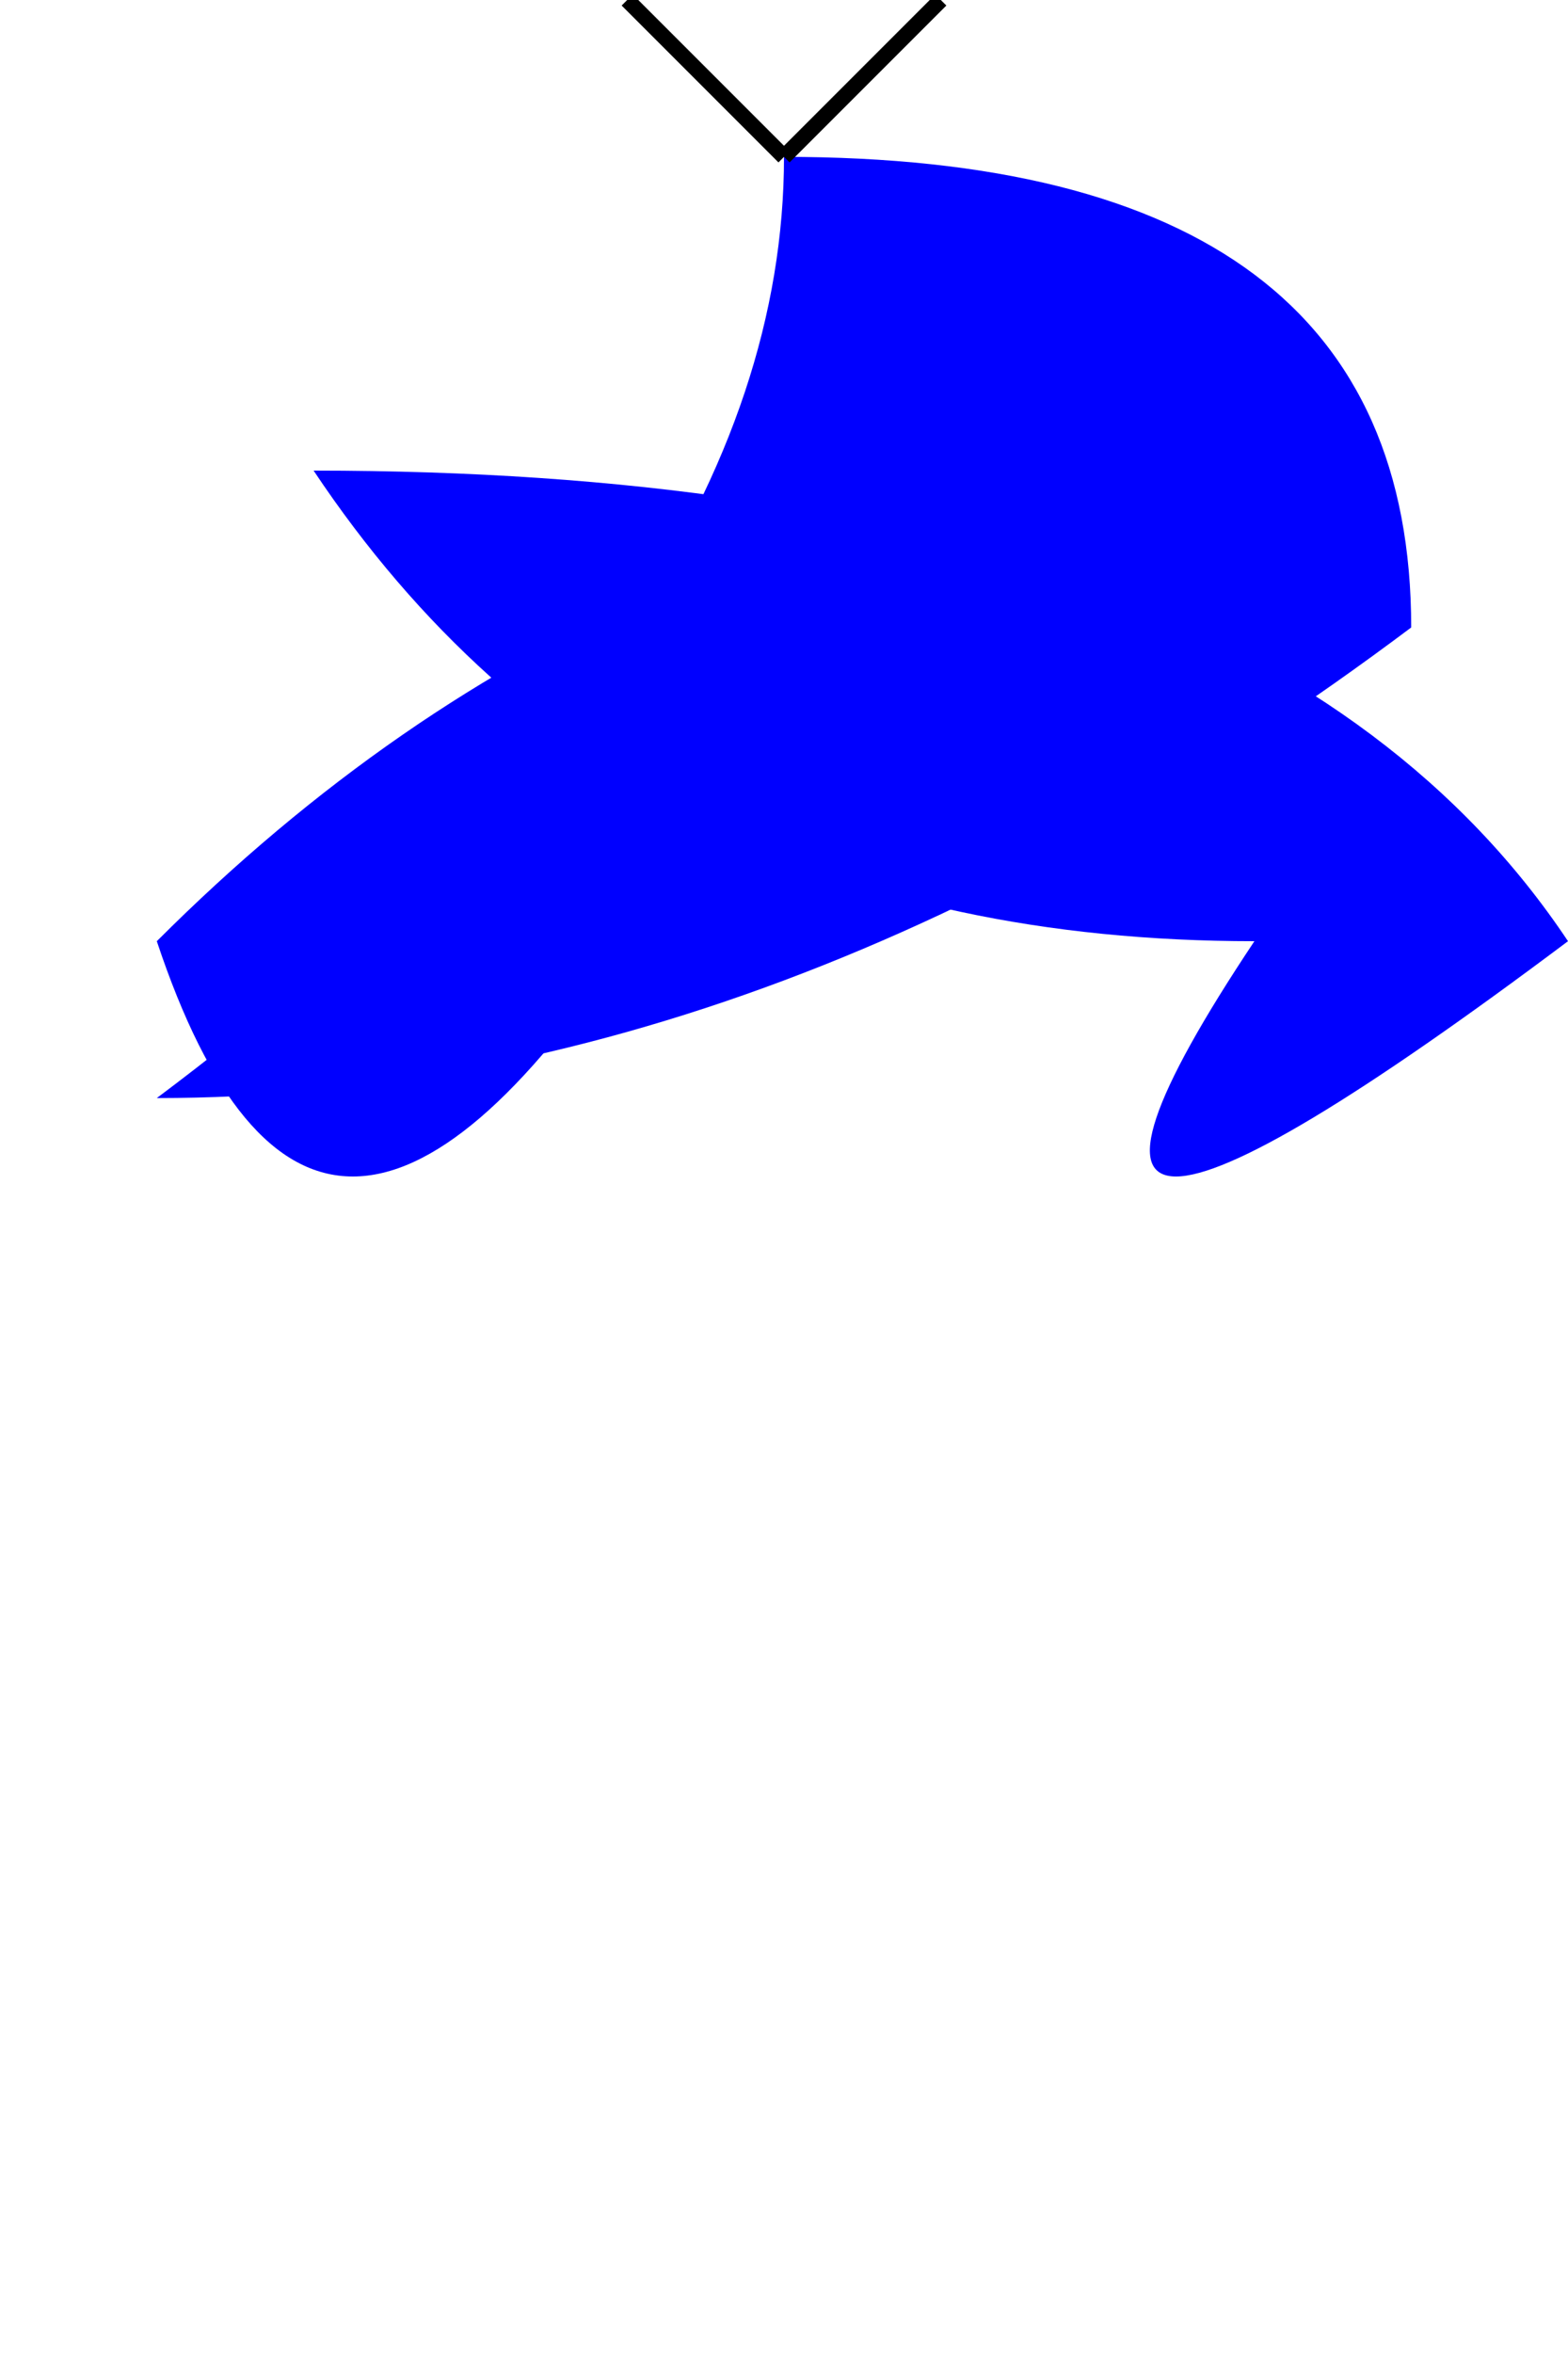 <svg width="100" height="150" xmlns="http://www.w3.org/2000/svg">
  <!-- Body -->
  <path d="M50,10 Q90,10 90,40 Q50,70 10,70 Q50,40 50,10" fill="blue"/>

  <!-- Wings (left) -->
  <path d="M20,30 Q40,60 80,60 Q60,90 100,60 Q80,30 20,30" fill="blue"/>

  <!-- Wings (right) -->
  <path d="M80,30 Q60,60 40,60 Q20,90 10,60 Q40,30 80,30" fill="blue"/>

  <!-- Antennae -->
  <line x1="50" y1="10" x2="40" y2="0" stroke="black"/>
  <line x1="50" y1="10" x2="60" y2="0" stroke="black"/>

</svg>